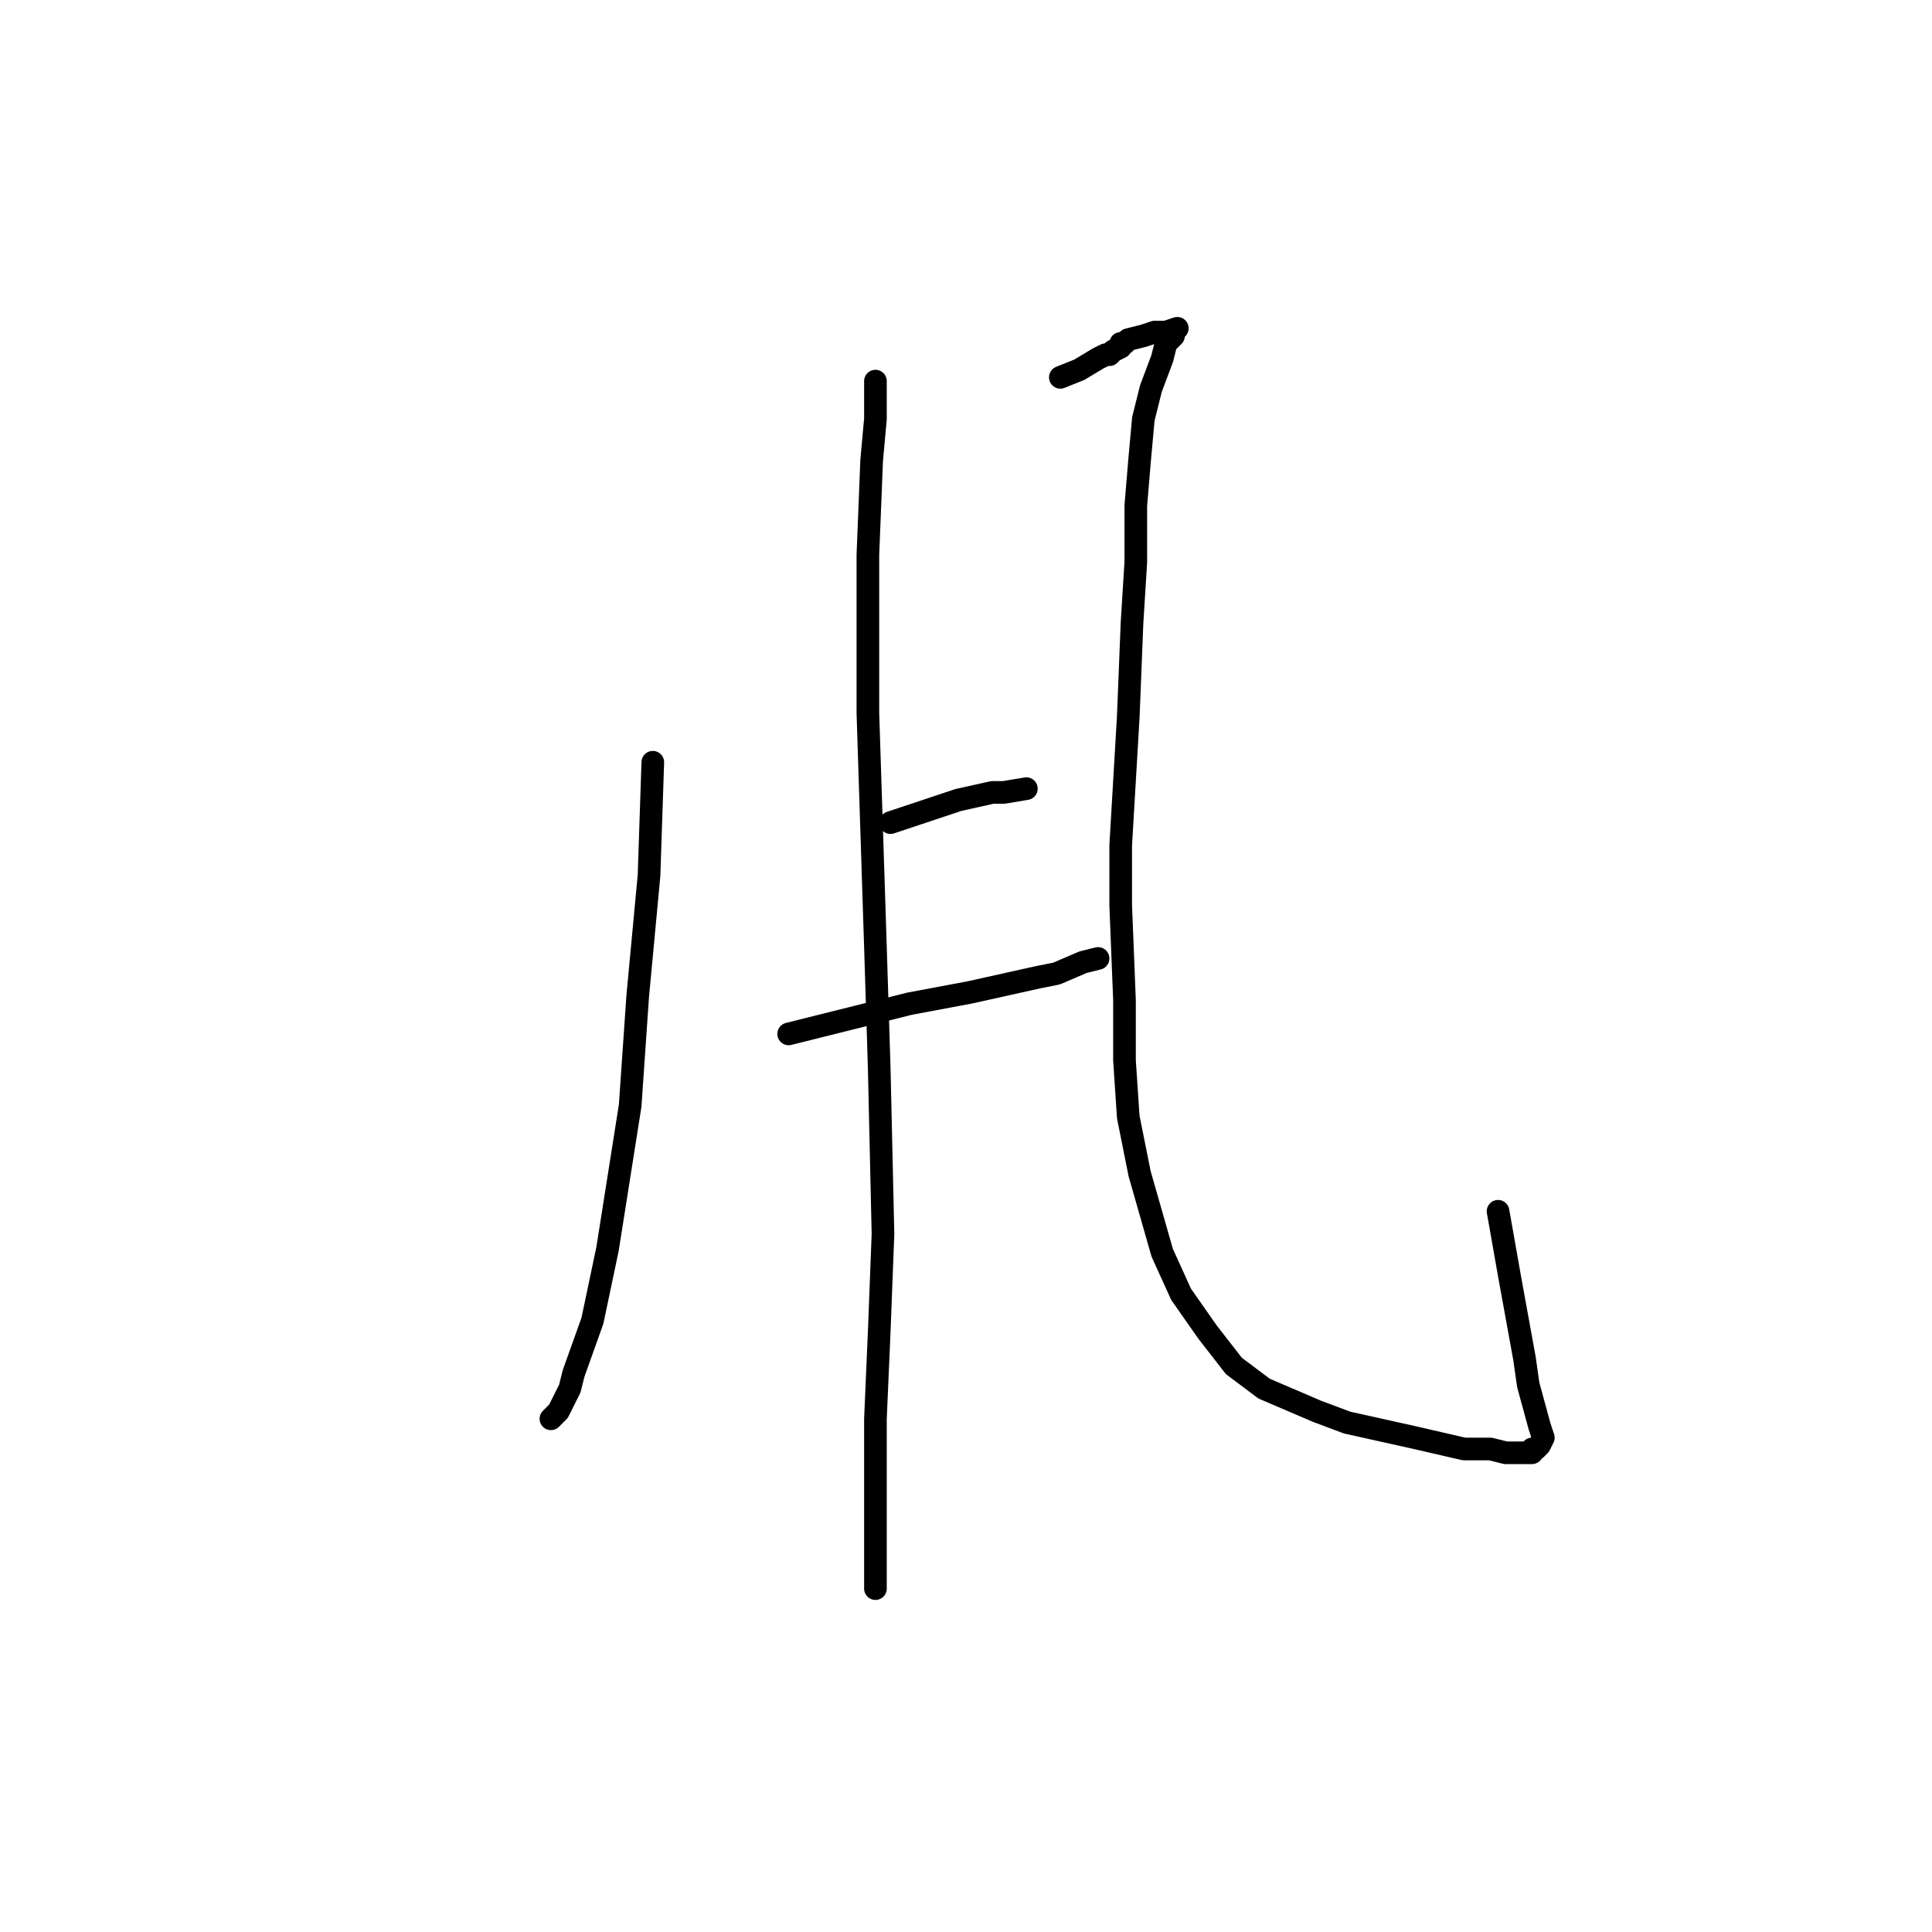 <?xml version="1.0" standalone="no"?>
    <svg width="256" height="256" xmlns="http://www.w3.org/2000/svg" version="1.1">
    <polyline stroke="black" stroke-width="3" stroke-linecap="round" fill="transparent" stroke-linejoin="round" points="86.5 101 86 116 84.5 132 83.5 146.5 80.5 165.5 78.5 175 76 182 75.5 184 74 187 73 188 73 188 " />
        <polyline stroke="black" stroke-width="3" stroke-linecap="round" fill="transparent" stroke-linejoin="round" points="140.5 50 143 49 145.5 47.5 146.5 47 147 47 147.5 46.5 148.5 46 148.5 45.5 149 45.5 149.5 45 151.5 44.5 153 44 154.5 44 156 43.5 155.5 44 155.5 44.5 154.5 45.5 154 47.5 152.5 51.5 151.5 55.5 151 61 150.5 67 150.5 74.5 150 82.5 149.5 95 149 103.5 148.5 112 148.5 120 149 132.5 149 140.5 149.5 148 151 155.5 154 166 156.5 171.5 160 176.5 163.5 181 167.5 184 174.5 187 178.5 188.5 183 189.5 187.5 190.5 194 192 197.5 192 199.5 192.5 201.5 192.5 203 192.5 203 192 203.5 192 204 191.5 204.5 190.5 204 189 202.5 183.5 202 180 200 169 198.5 160.5 198.5 160.5 " />
        <polyline stroke="black" stroke-width="3" stroke-linecap="round" fill="transparent" stroke-linejoin="round" points="118 109 122.5 107.5 127 106 131.5 105 133 105 136 104.5 136 104.5 " />
        <polyline stroke="black" stroke-width="3" stroke-linecap="round" fill="transparent" stroke-linejoin="round" points="104.5 137 112.5 135 120.5 133 128.5 131.5 137.5 129.5 140 129 143.5 127.5 145.5 127 145.5 127 " />
        <polyline stroke="black" stroke-width="3" stroke-linecap="round" fill="transparent" stroke-linejoin="round" points="116 50.5 116 55.5 115.5 61 115 73.5 115 94.5 115.5 110 116 125.5 116.5 141.5 117 163.5 116.5 176.5 116 188 116 196.5 116 203.5 116 207.5 116 210 116 210.5 116 210.5 " />
        </svg>